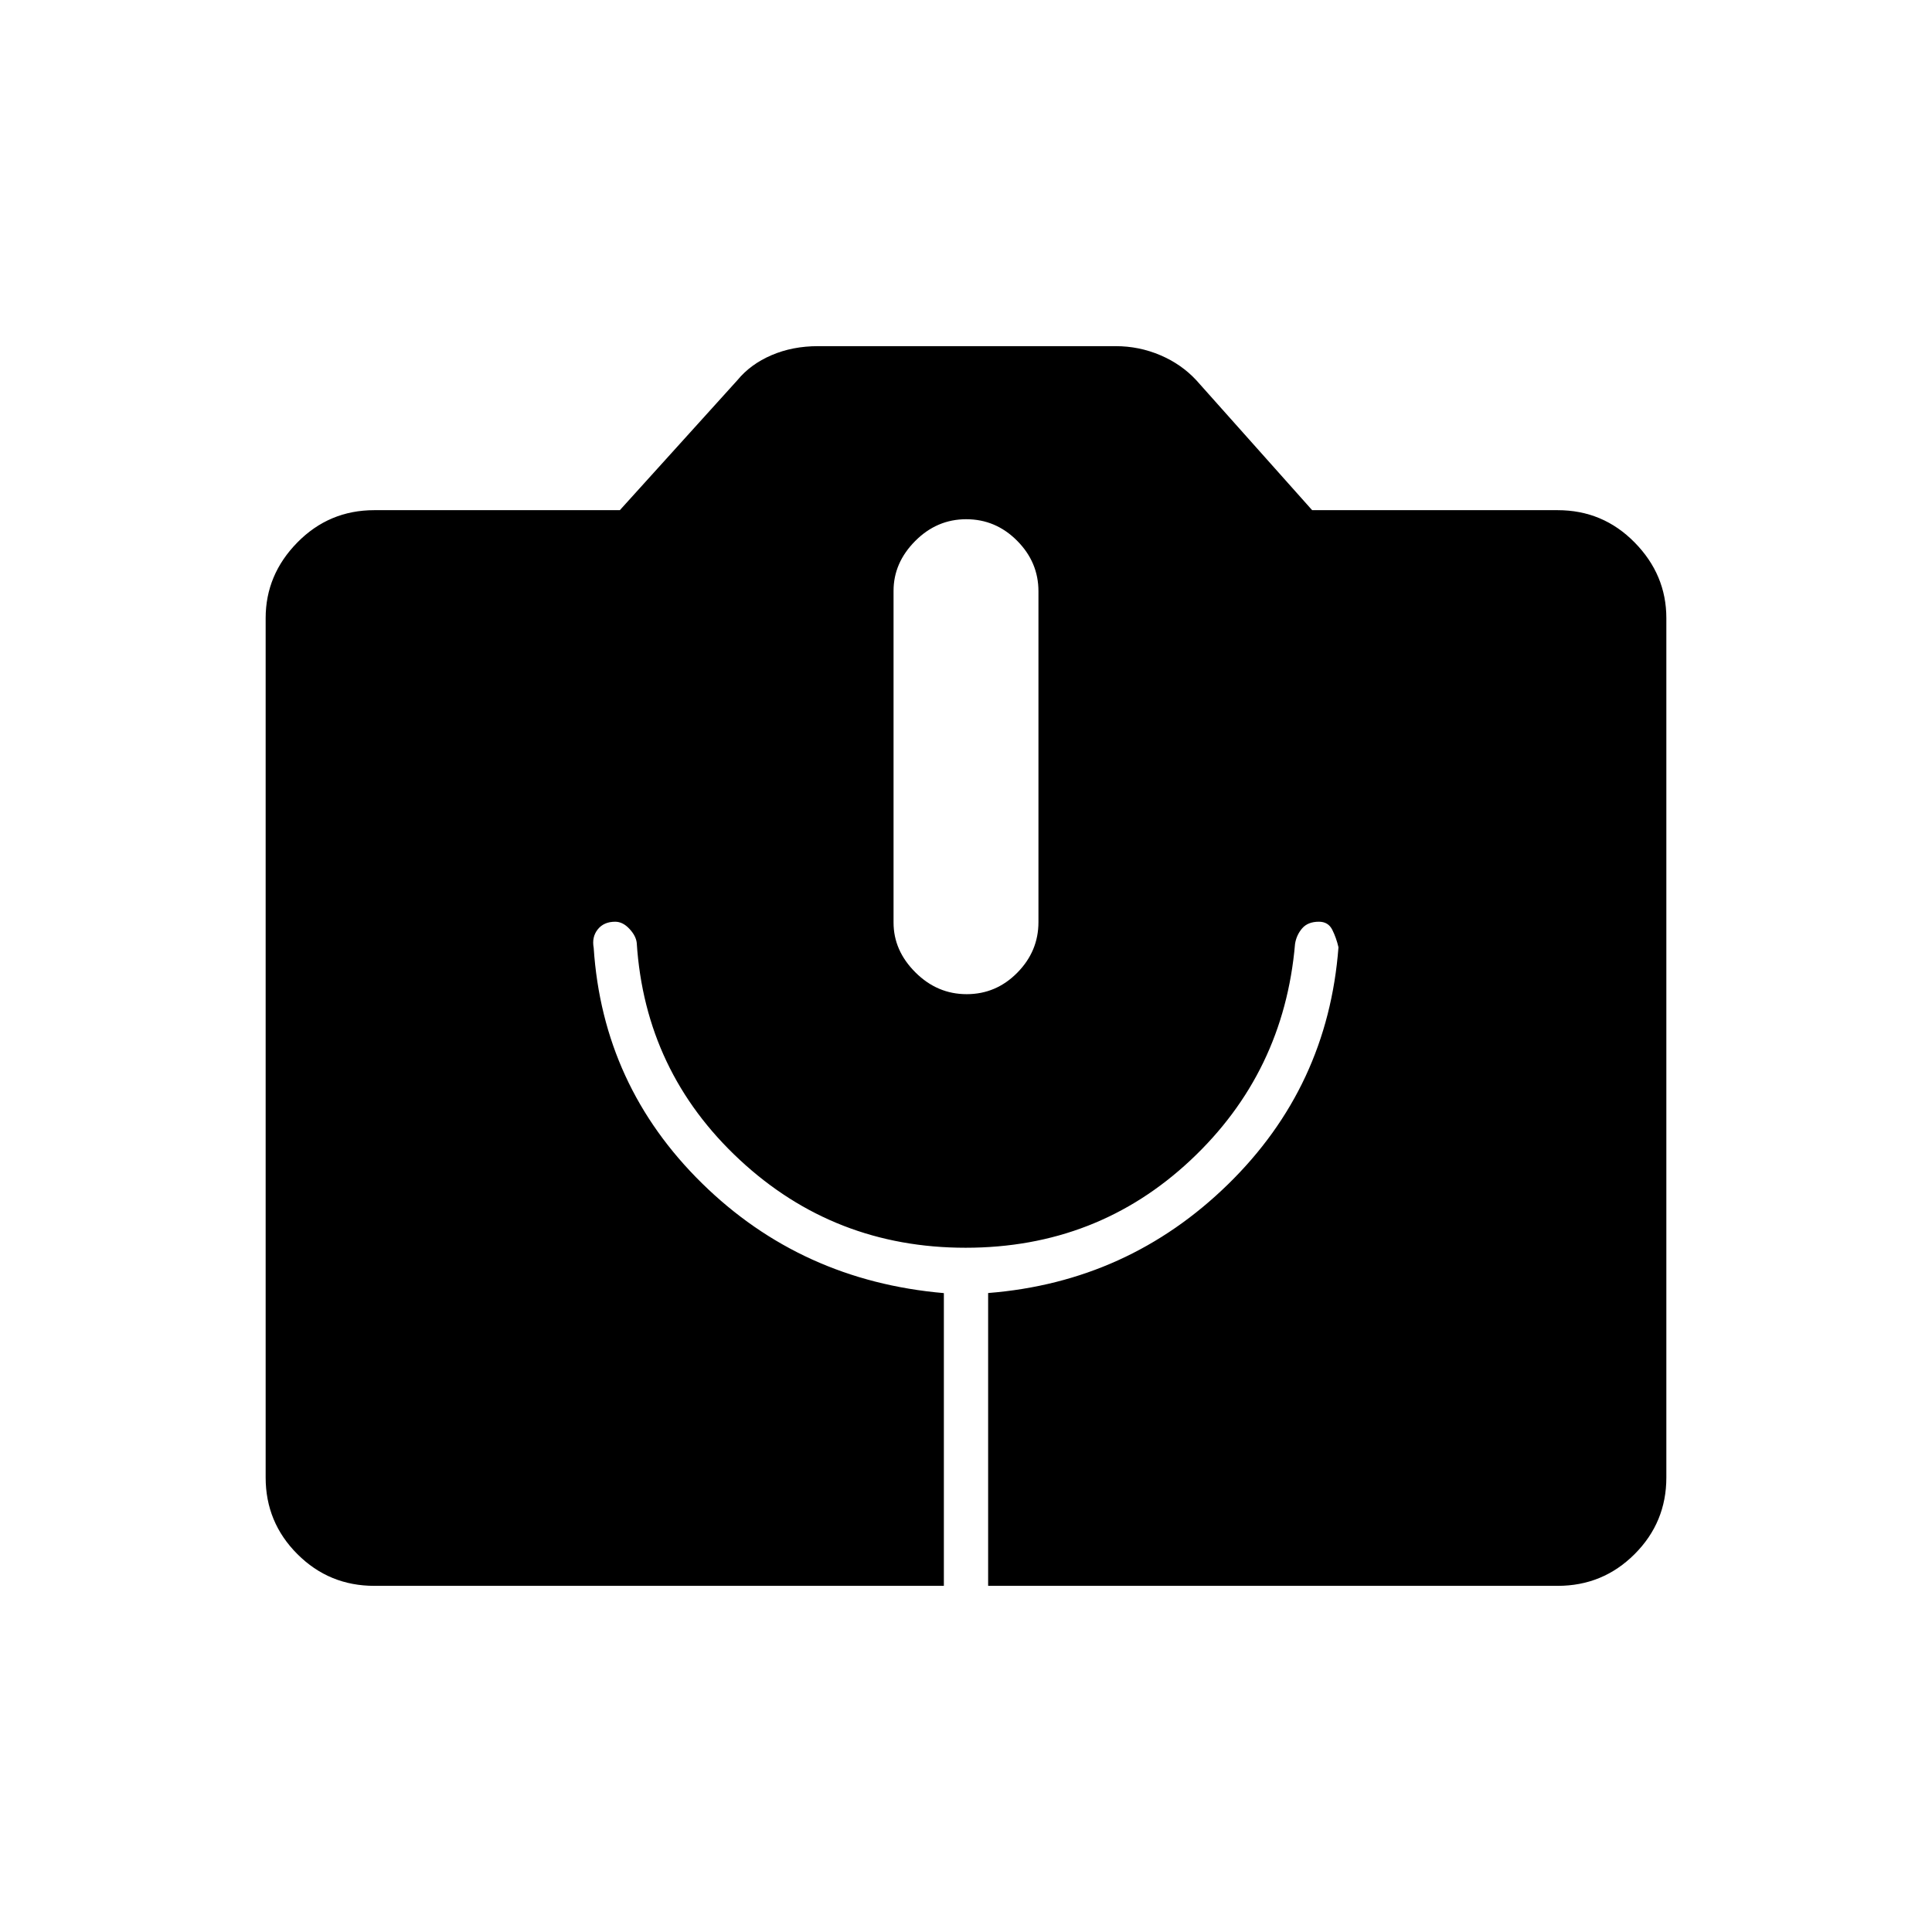 <svg xmlns="http://www.w3.org/2000/svg" height="48" viewBox="0 -960 960 960" width="48"><path d="M186-172q-22.47 0-38.23-15.77Q132-203.53 132-225.83v-427.02q0-21.59 15.77-37.62Q163.53-706.5 186-706.5h122l58.41-64.59q6.53-7.95 16.98-12.43Q393.83-788 406.5-788h147.86q11.63 0 22.16 4.48 10.54 4.48 17.98 12.52l57.5 64.5h122q22.47 0 38.23 16.03Q828-674.44 828-652.85v427.02q0 22.3-15.77 38.06Q796.47-172 774-172H491v-145.5q69.5-5.5 119.16-53.99t54.92-117.82Q664-494 662-498q-2-4-6.63-4-5.5 0-8.34 3.3-2.83 3.3-3.53 7.7-5.5 64-51.93 107.5T479.82-340q-65.32 0-112.32-43.75T316.39-491.5q-.39-3.5-3.67-7t-7.04-3.5q-5.62 0-8.65 3.79-3.03 3.79-2.03 9.18 4.5 68.53 53.79 116.97 49.3 48.45 120.21 54.6V-172H186Zm294.34-294q14.62 0 25.14-10.66Q516-487.32 516-501.79v-164.42q0-14.46-10.63-25.13Q494.75-702 480.12-702q-14.62 0-25.37 10.83Q444-680.35 444-666.42v164.84q0 13.93 10.86 24.75Q465.71-466 480.34-466Z"/></svg>